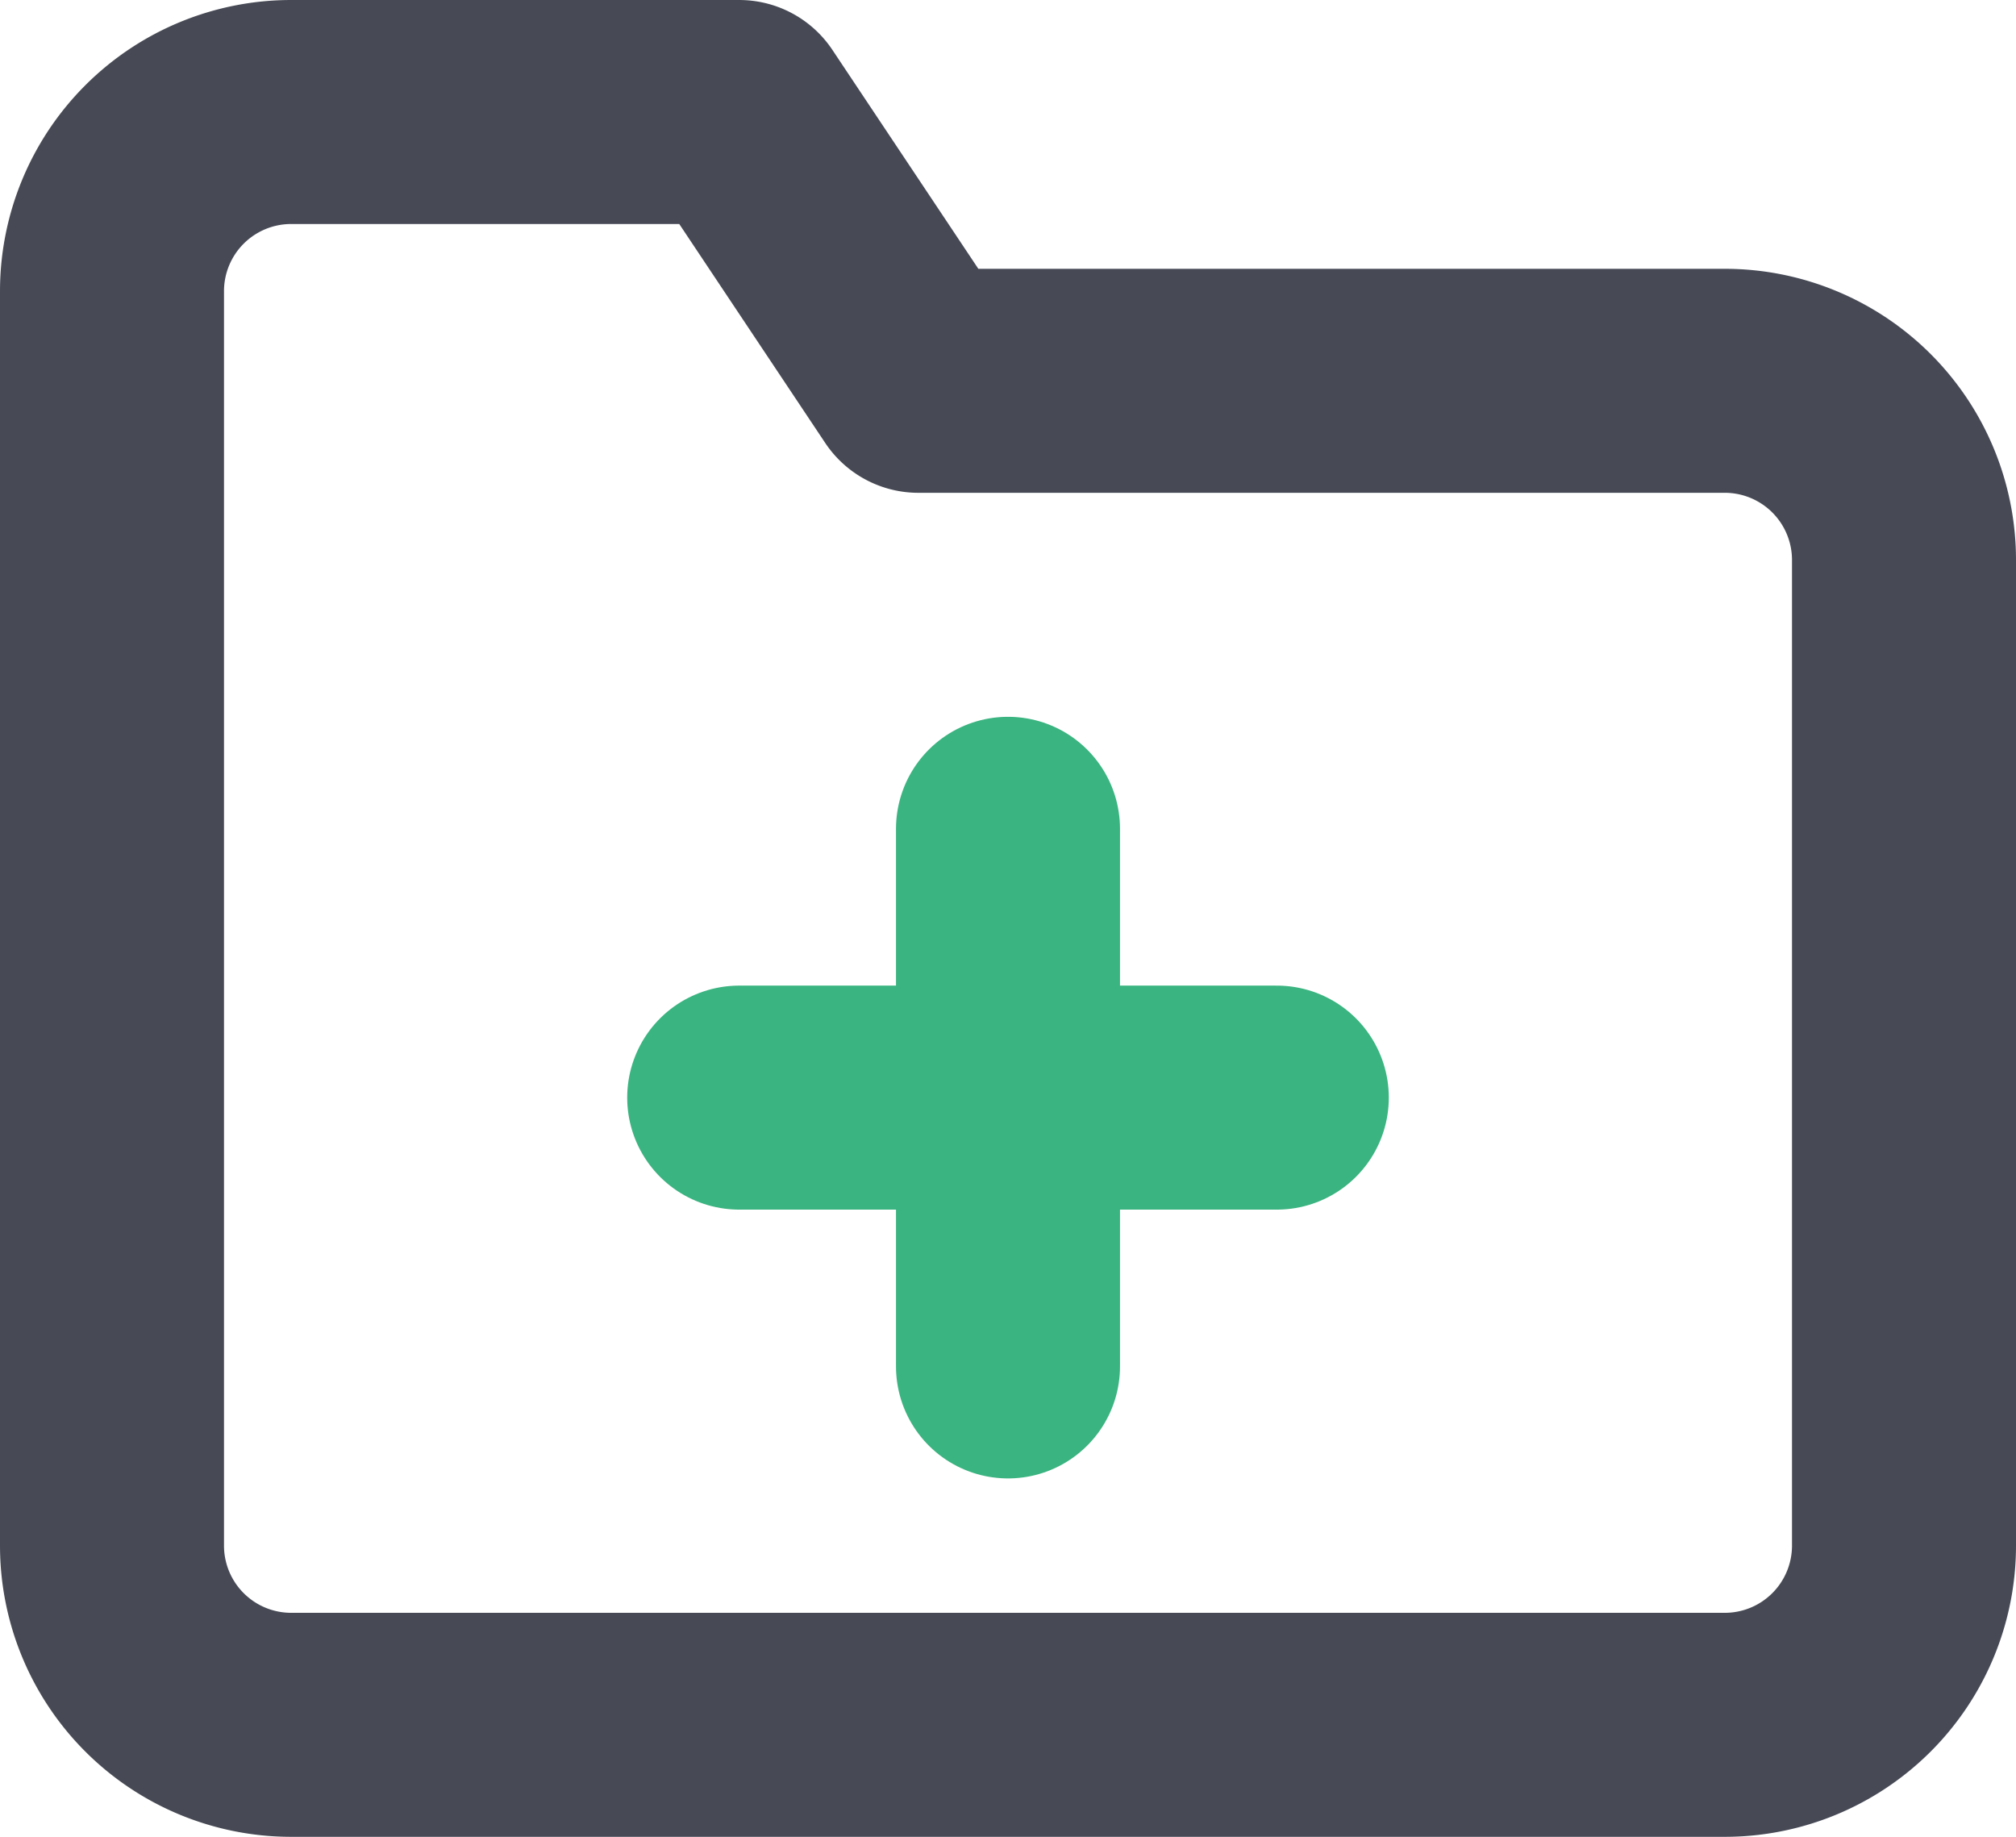 <svg xmlns="http://www.w3.org/2000/svg" width="13.5" height="12.3" viewBox="0 0 13.5 12.3"><defs><style>.a,.b{fill:none;stroke-linecap:round;stroke-linejoin:round;stroke-width:1.5px;}.a{stroke:#474a55;}.b{stroke:#3ab480;}</style></defs><g transform="translate(-1.25 -2.25)"><path class="a" d="M14,12.6a1.2,1.2,0,0,1-1.2,1.2H3.2A1.2,1.2,0,0,1,2,12.6V4.2A1.2,1.2,0,0,1,3.2,3h3L7.4,4.8h5.4A1.2,1.2,0,0,1,14,6Z"/><line class="b" y2="3.6" transform="translate(8 7.8)"/><line class="b" x2="3.6" transform="translate(6.2 9.6)"/></g></svg>